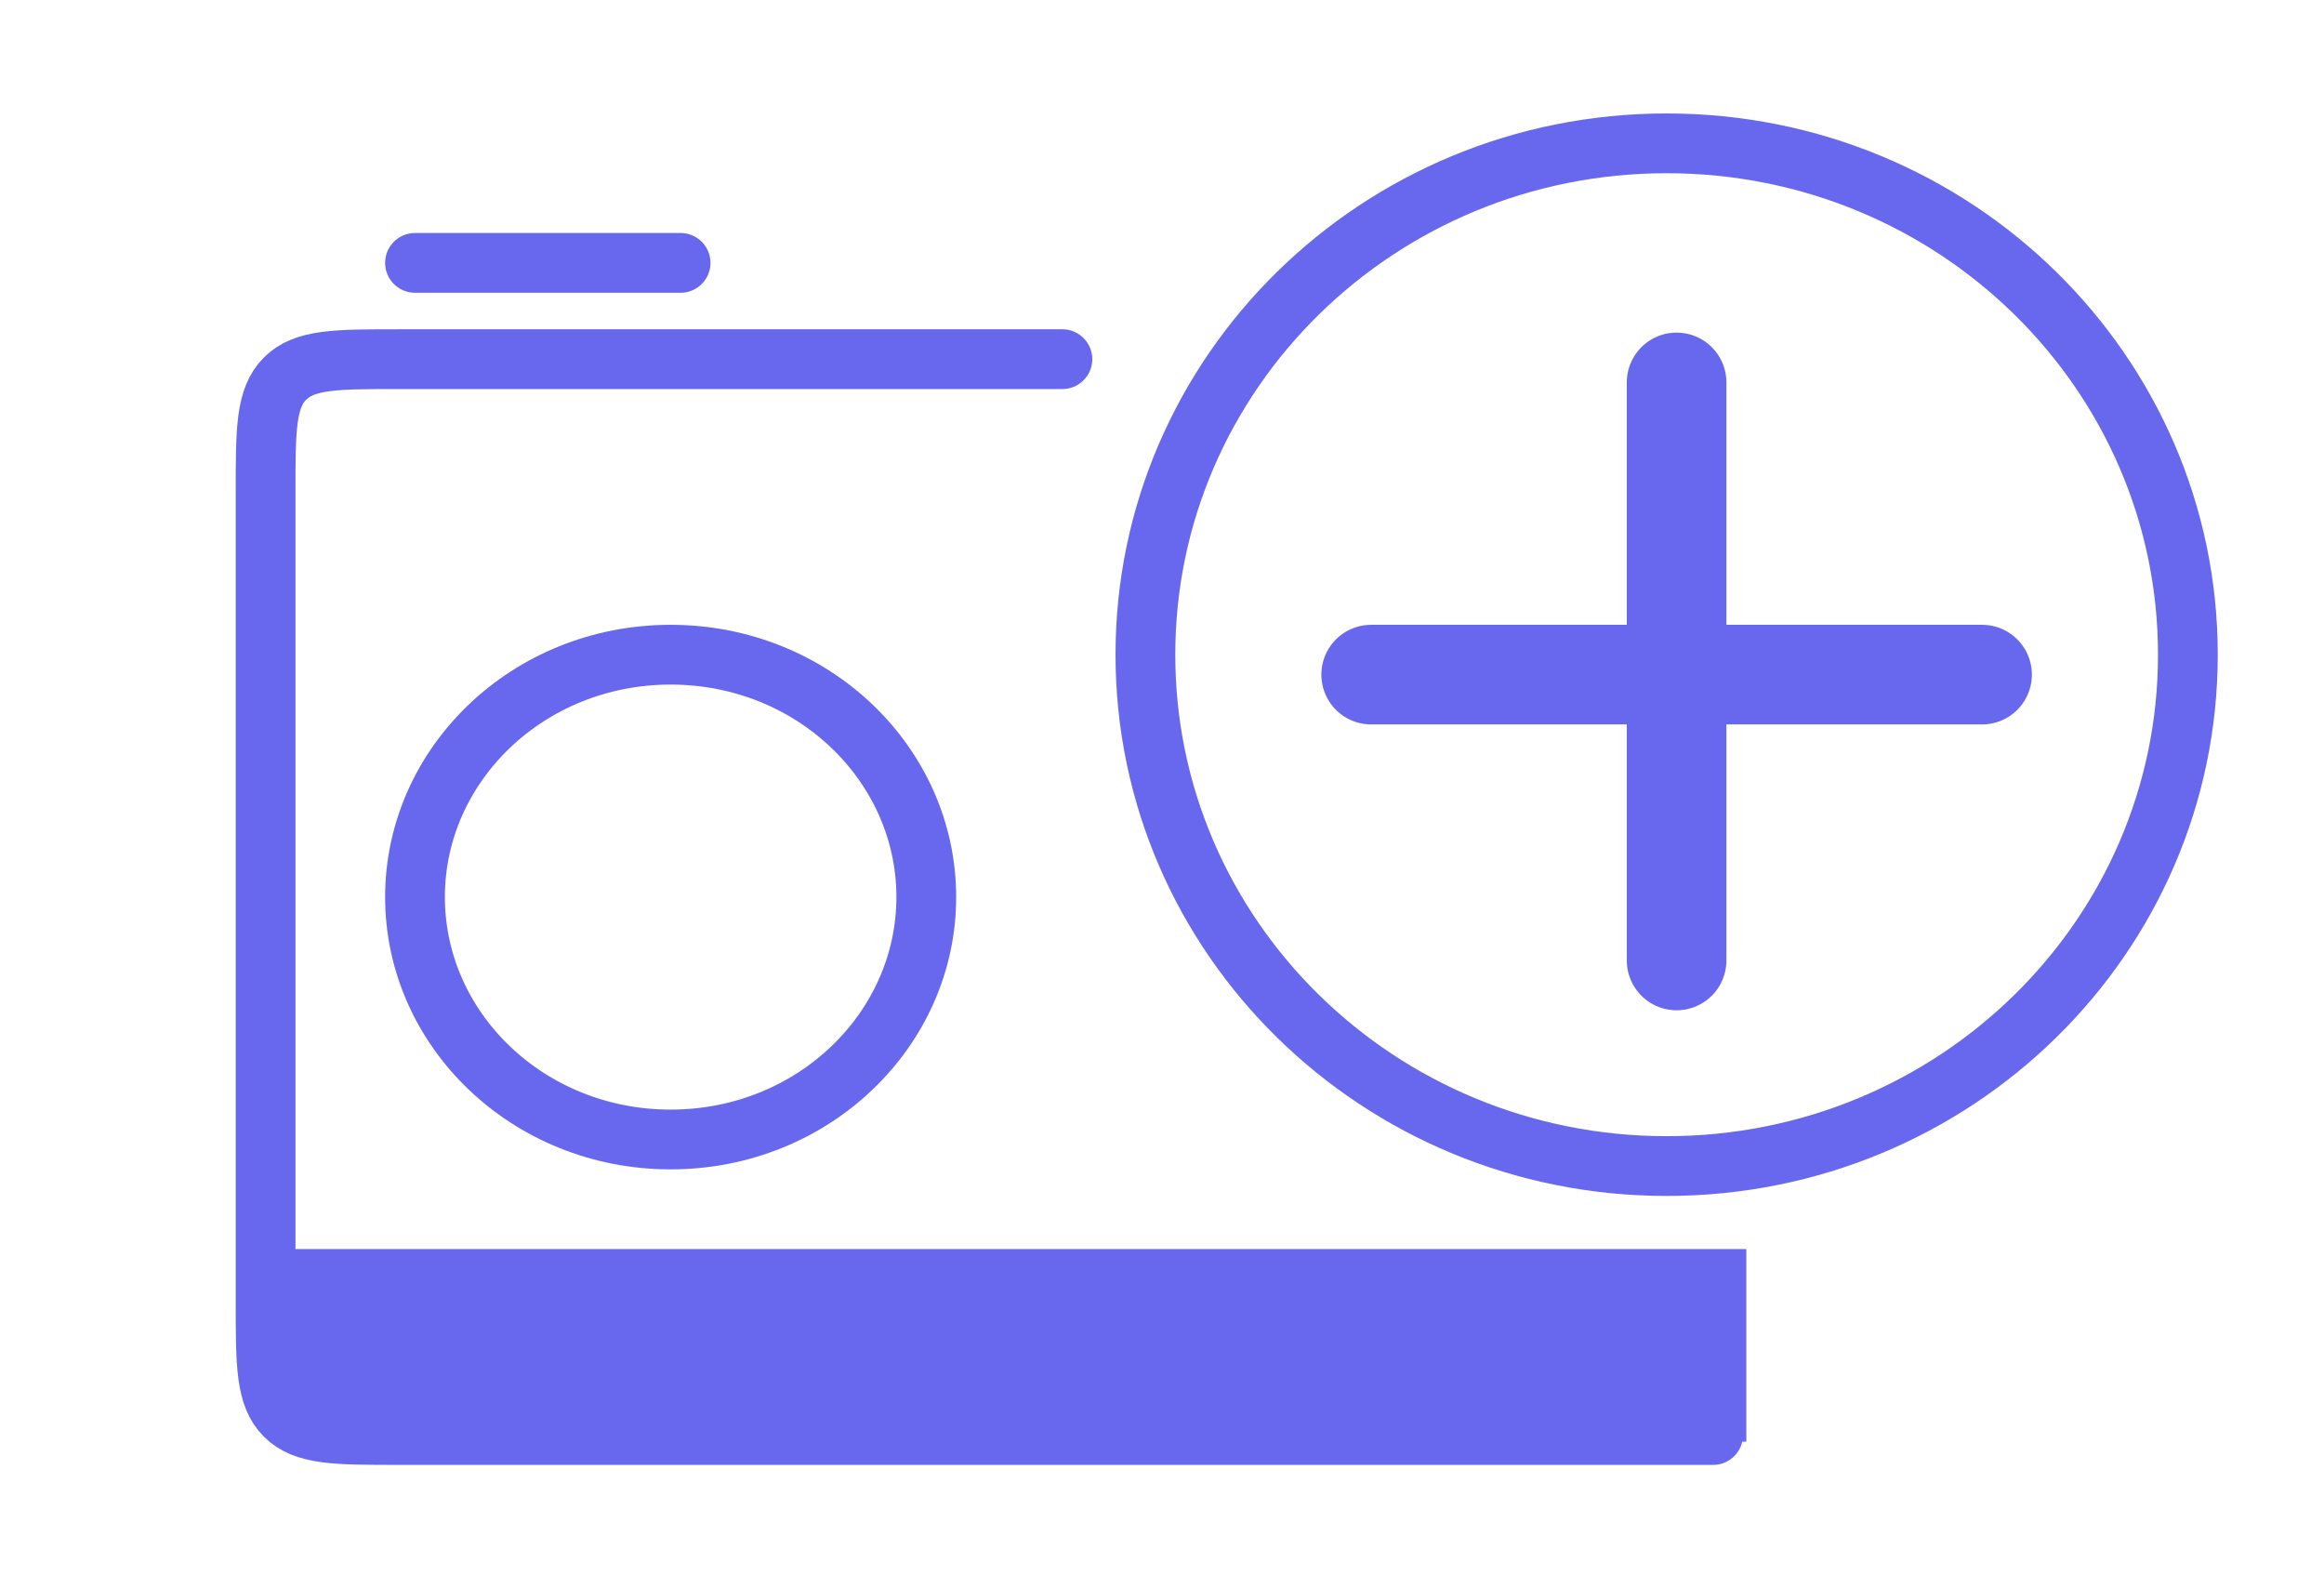 <svg width="300" height="205" viewBox="-34 0 350 205" fill="none" xmlns="http://www.w3.org/2000/svg">
<path d="M126 37L26 37C16.572 37 11.858 37 8.929 39.929C6 42.858 6 47.572 6 57L6 178.999C6 188.427 6 193.141 8.929 196.07C11.858 198.999 16.572 198.999 26 198.999L224 198.999" stroke="#6868EE" stroke-width="9" stroke-linecap="round"/>
<path d="M105.5 118C105.5 137.959 88.467 154.5 67 154.5C45.533 154.5 28.5 137.959 28.5 118C28.5 98.041 45.533 81.5 67 81.5C88.467 81.5 105.5 98.041 105.5 118Z" stroke="#6868EE" stroke-width="9"/>
<line x1="28.5" y1="22.5" x2="68.5" y2="22.5" stroke="#6868EE" stroke-width="9" stroke-linecap="round"/>
<path d="M295.5 81.5C295.5 123.949 260.432 158.5 217 158.5C173.568 158.5 138.5 123.949 138.5 81.5C138.5 39.051 173.568 4.5 217 4.5C260.432 4.5 295.5 39.051 295.5 81.5Z" stroke="#6868EE" stroke-width="9"/>
<line x1="218.5" y1="127.544" x2="218.5" y2="40.5" stroke="#6868EE" stroke-width="15" stroke-linecap="round"/>
<line x1="172.5" y1="84.5" x2="264.505" y2="84.5" stroke="#6868EE" stroke-width="15" stroke-linecap="round"/>
<path d="M8 171H229V200H8V171Z" fill="#6868EE"/>
</svg>
